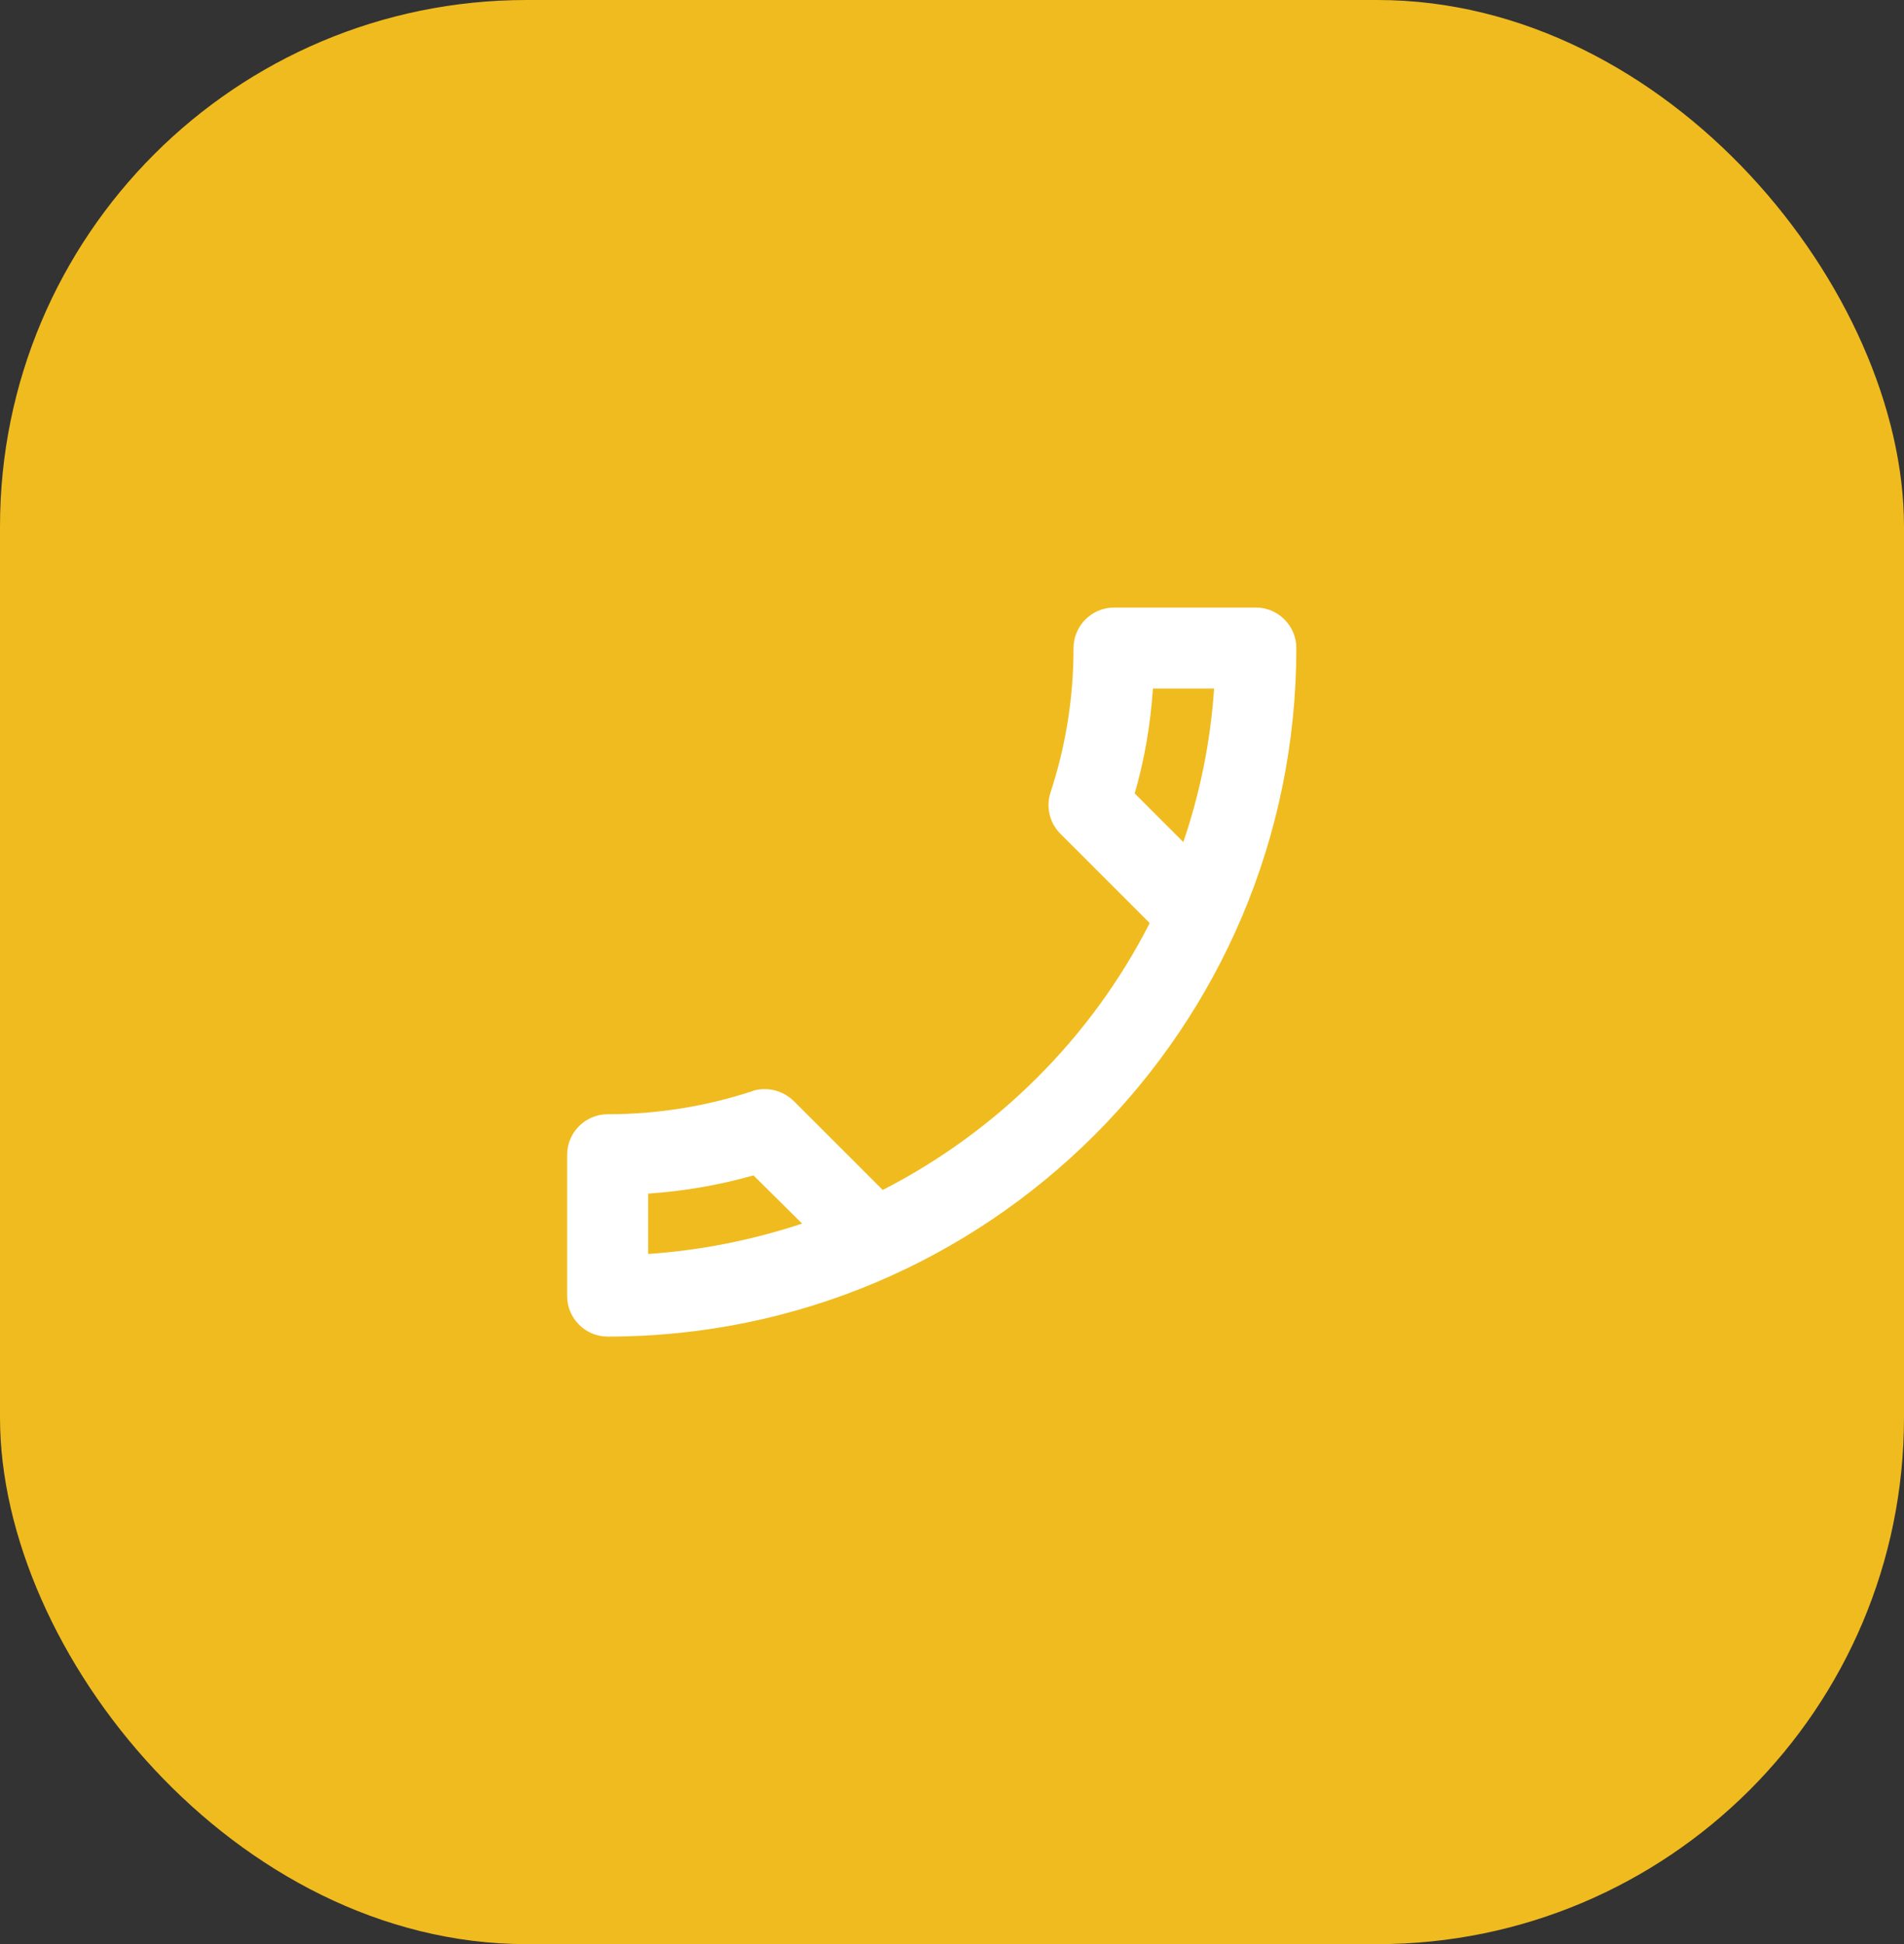 <svg width="47" height="48" viewBox="0 0 47 48" fill="none" xmlns="http://www.w3.org/2000/svg">
<rect x="0" y="0" width="47" height="48" fill="#333333" stroke="none"/>
<rect width="47" height="48" rx="13" fill="#F0BB1F"/>
<g clip-path="url(#clip0_4_1673)">
<path d="M28.46 17C28.4 17.89 28.25 18.76 28.01 19.59L29.21 20.79C29.62 19.59 29.88 18.32 29.97 17H28.46V17ZM18.6 29.02C17.75 29.26 16.88 29.41 16 29.47V30.96C17.32 30.87 18.59 30.61 19.8 30.21L18.6 29.02ZM27.5 15H31C31.55 15 32 15.45 32 16C32 25.39 24.39 33 15 33C14.45 33 14 32.55 14 32V28.51C14 27.96 14.45 27.51 15 27.51C16.24 27.51 17.45 27.31 18.57 26.94C18.67 26.9 18.78 26.89 18.88 26.89C19.14 26.89 19.39 26.99 19.59 27.18L21.79 29.38C24.62 27.93 26.94 25.62 28.38 22.79L26.18 20.59C25.9 20.31 25.82 19.92 25.93 19.57C26.3 18.45 26.5 17.25 26.5 16C26.5 15.45 26.95 15 27.5 15Z" fill="white"/>
</g>
<defs>
<clipPath id="clip0_4_1673">
<rect width="24" height="24" fill="white" transform="translate(11 12)"/>
</clipPath>
</defs>
</svg>
